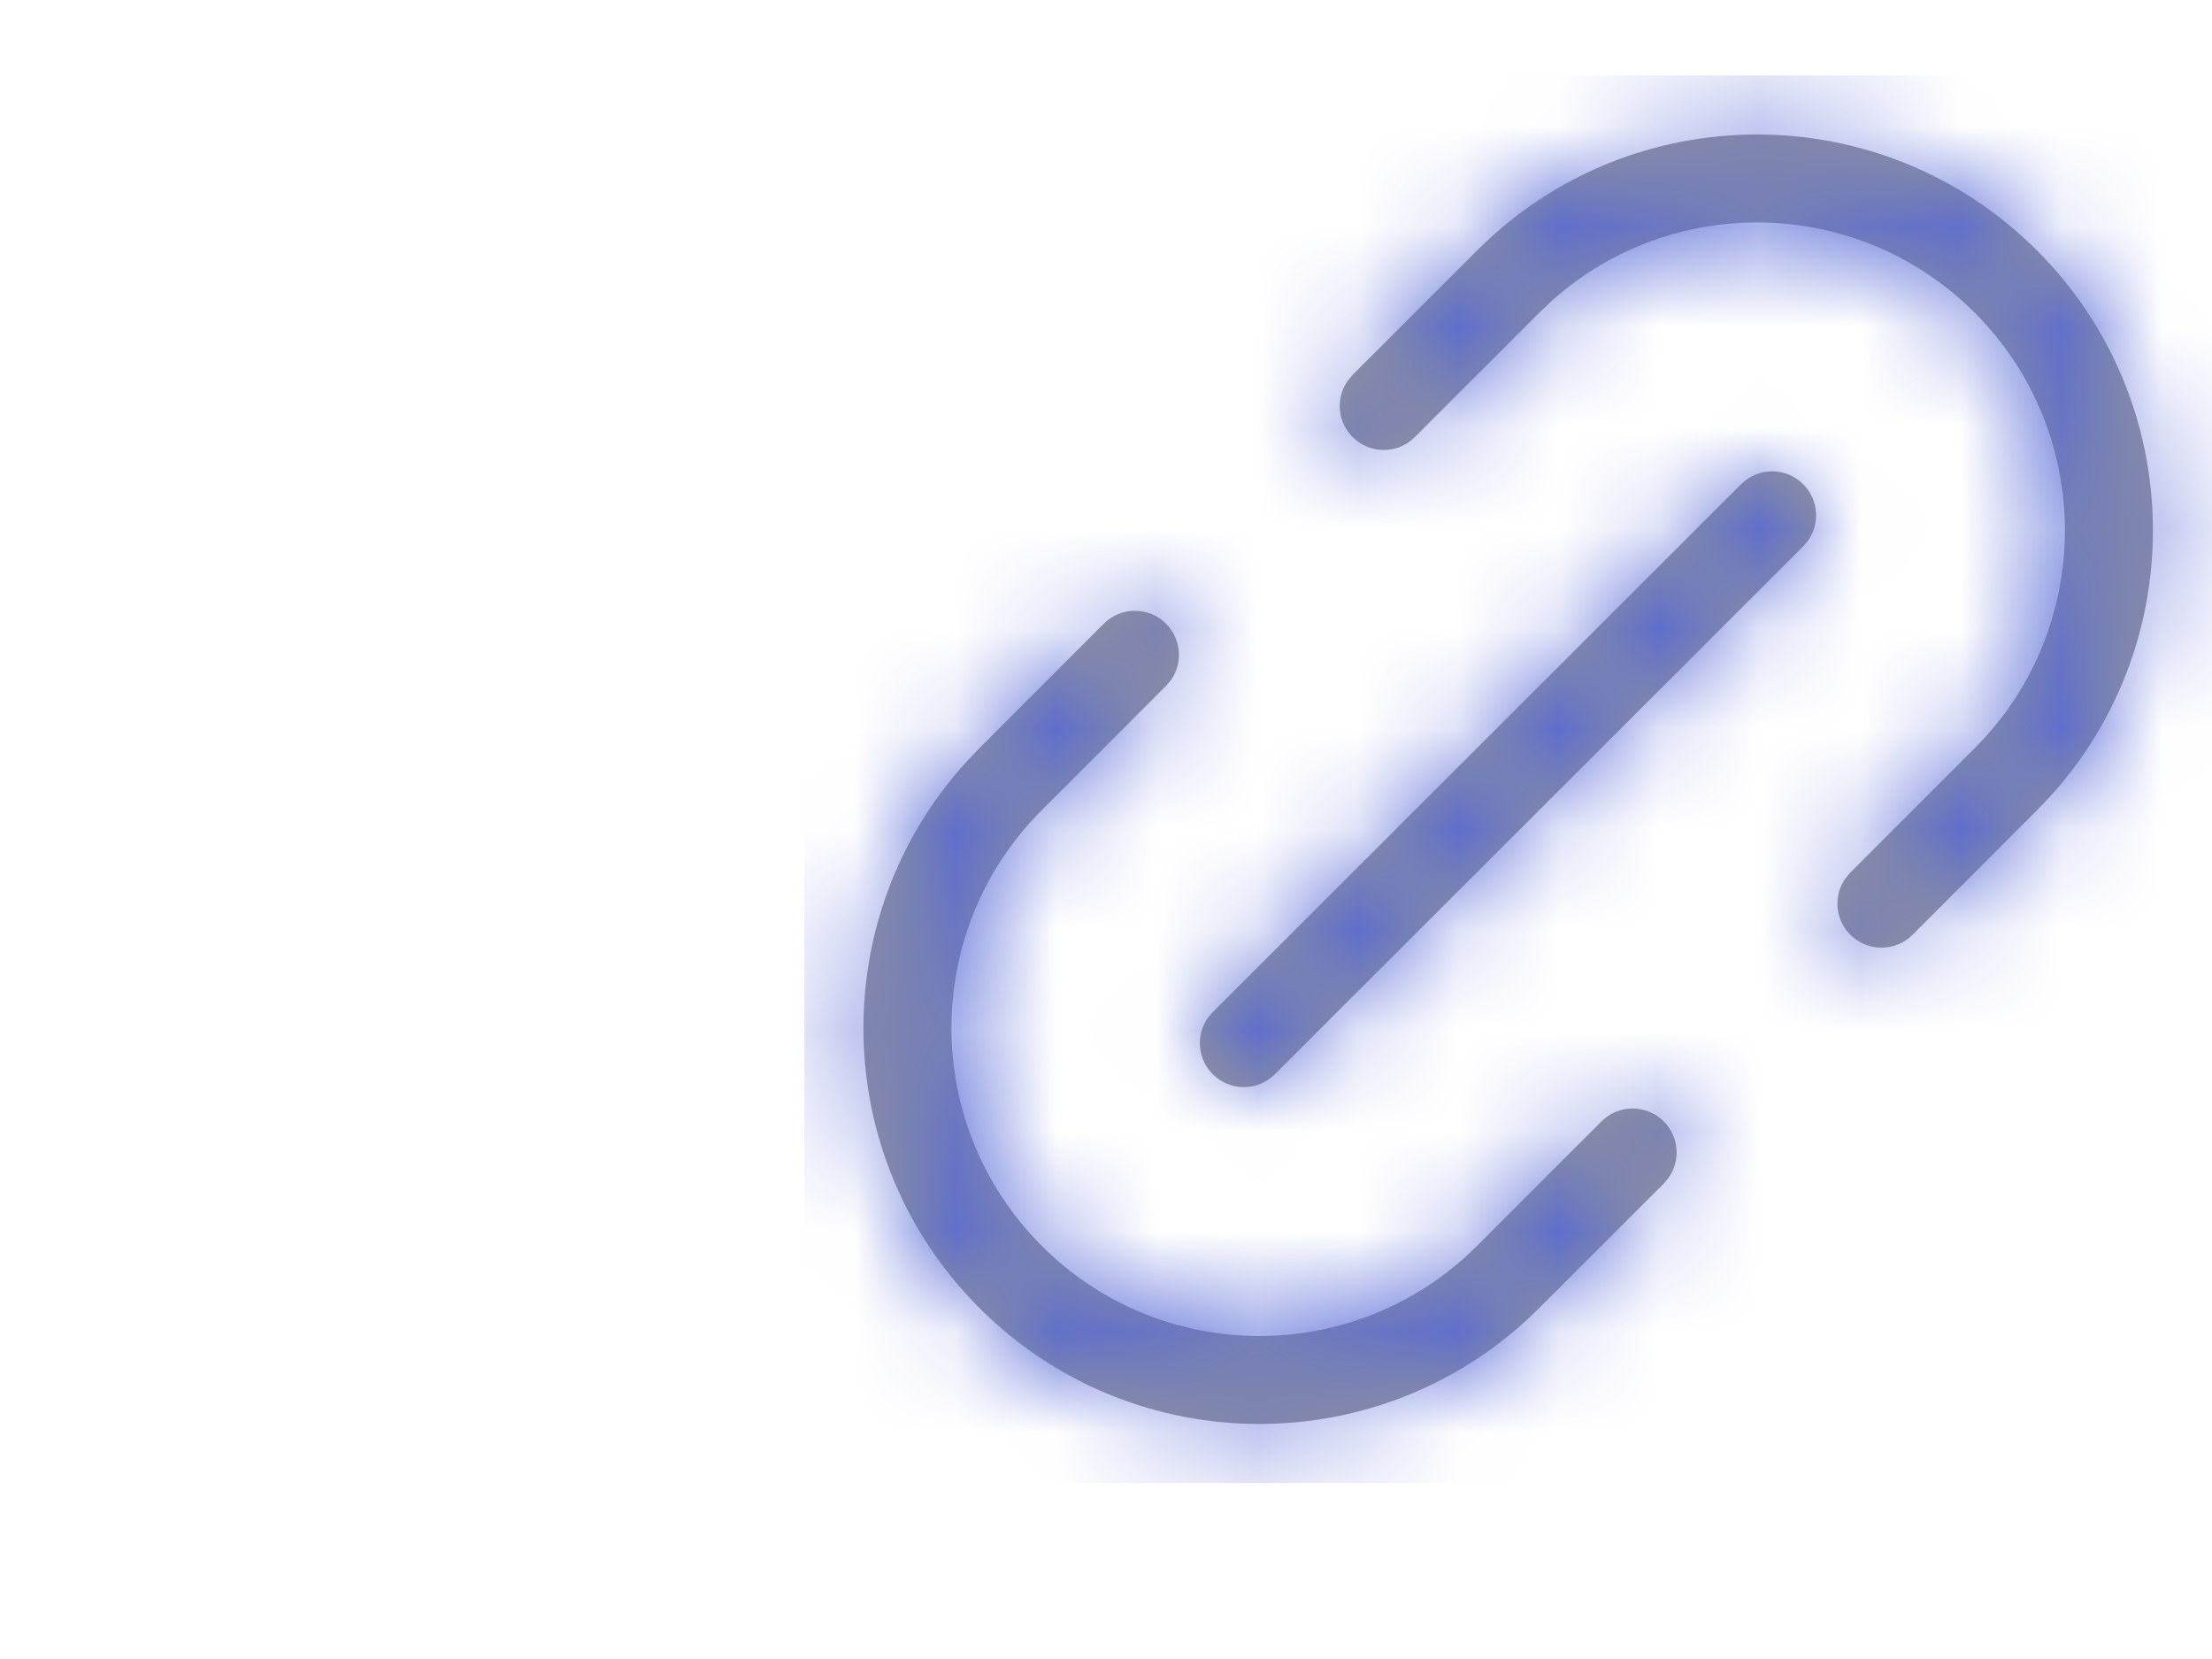 <?xml version="1.0" encoding="UTF-8"?>
<svg width="20px" height="15px" viewBox="-8 0 22 15" version="1.1" xmlns="http://www.w3.org/2000/svg" xmlns:xlink="http://www.w3.org/1999/xlink">
    <title>blue-link-icon</title>
    <defs>
        <path d="M3.597,5.453 C3.749,5.605 3.766,5.841 3.648,6.011 L3.597,6.072 L2.36,7.309 C1.164,8.505 1.164,10.444 2.36,11.64 C3.516,12.797 5.366,12.835 6.569,11.756 L6.691,11.64 L7.928,10.403 C8.099,10.232 8.376,10.232 8.547,10.403 C8.699,10.555 8.716,10.791 8.597,10.961 L8.547,11.022 L7.309,12.259 C5.772,13.797 3.279,13.797 1.741,12.259 C0.247,10.765 0.204,8.37 1.613,6.825 L1.741,6.691 L2.978,5.453 C3.149,5.282 3.426,5.282 3.597,5.453 Z M9.934,4.066 C10.086,4.218 10.103,4.453 9.985,4.624 L9.934,4.684 L4.68,9.934 C4.509,10.105 4.232,10.105 4.062,9.934 C3.91,9.782 3.893,9.547 4.011,9.376 L4.062,9.316 L9.316,4.066 C9.487,3.895 9.764,3.895 9.934,4.066 Z M12.259,1.741 C13.753,3.235 13.796,5.63 12.387,7.175 L12.259,7.309 L11.022,8.547 C10.851,8.718 10.574,8.718 10.403,8.547 C10.251,8.395 10.234,8.159 10.352,7.989 L10.403,7.928 L11.64,6.691 C12.836,5.495 12.836,3.556 11.64,2.36 C10.484,1.203 8.634,1.165 7.431,2.244 L7.309,2.36 L6.072,3.597 C5.901,3.768 5.624,3.768 5.453,3.597 C5.301,3.445 5.284,3.209 5.403,3.039 L5.453,2.978 L6.691,1.741 C8.228,0.203 10.721,0.203 12.259,1.741 Z" id="path-1"></path>
    </defs>
    <g id="Portal" stroke="none" stroke-width="1" fill="none" fill-rule="evenodd">
        <g id="Portal-Overview" transform="translate(-1092, -89)">
            <g id="Button/Square/32-with-icon/Default-Copy" transform="translate(1083, 80)">
                <g id="Icon/Download" transform="translate(9, 9)">
                    <mask id="mask-2" fill="white">
                        <use xlink:href="#path-1"></use>
                    </mask>
                    <use id="Combined-Shape" fill="#979797" fill-rule="nonzero" xlink:href="#path-1"></use>
                    <rect id="Color" fill="#5567D5" mask="url(#mask-2)" x="0" y="0" width="14" height="14"></rect>
                </g>
            </g>
        </g>
    </g>
</svg>
